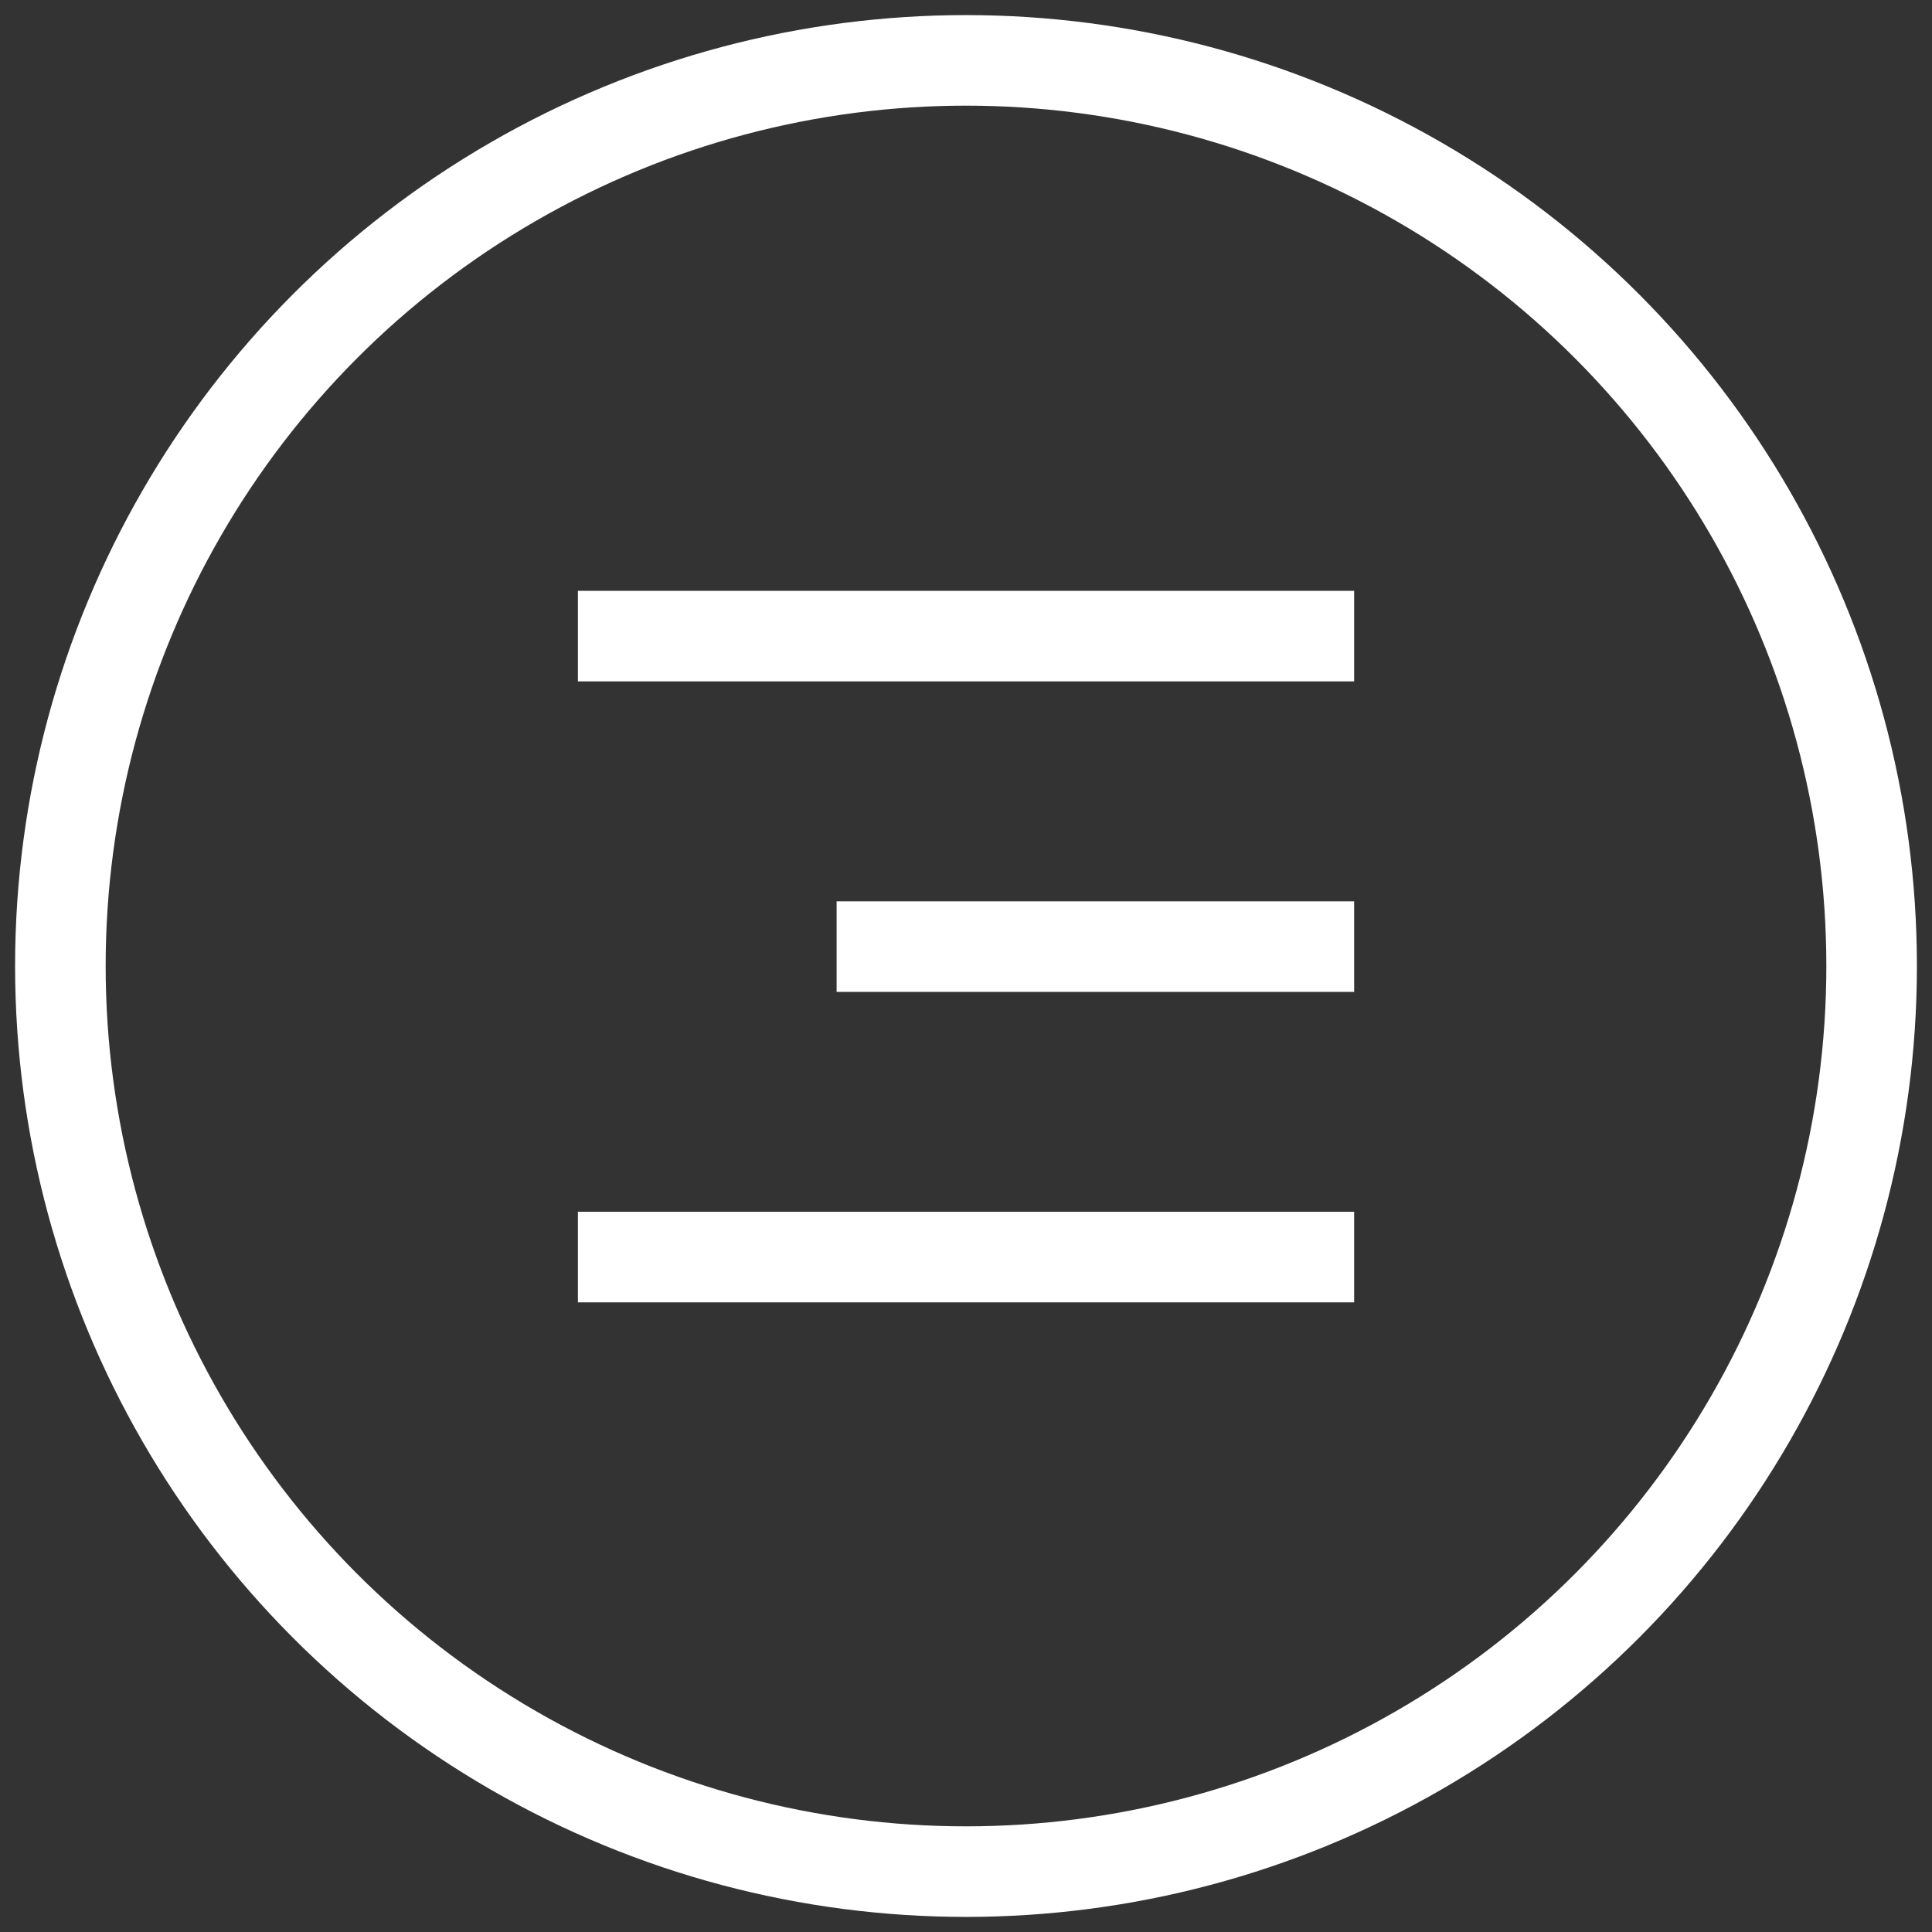 <svg width="32" height="32" viewBox="0 0 32 32" fill="none" xmlns="http://www.w3.org/2000/svg">
<rect x="0" y="0" width="32" height="32" fill="#333333" stroke="none"/>
<circle cx="16" cy="16" r="15" stroke="white" stroke-width="1.5"/>
<line x1="13.857" y1="15.679" x2="22.429" y2="15.679" stroke="white" stroke-width="1.5"/>
<line x1="9.572" y1="10.536" x2="22.429" y2="10.536" stroke="white" stroke-width="1.5"/>
<line x1="9.572" y1="20.821" x2="22.429" y2="20.821" stroke="white" stroke-width="1.5"/>
</svg>
